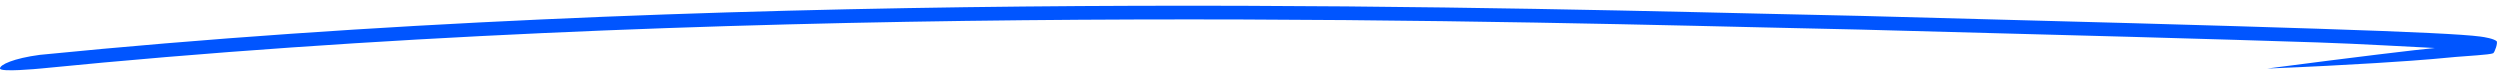<svg width="365" height="11" viewBox="0 0 365 11" fill="none" xmlns="http://www.w3.org/2000/svg">
<path d="M6.025 9.997C102.845 0.374 207.649 2.833 257.455 4.002C262.878 4.13 267.649 4.242 271.686 4.321C302.886 5.136 324.226 5.727 338.377 6.194C344.828 6.407 351.8 6.839 355.5 7.009C352.99 7.236 344 8.311 331 10.009C343.5 9.509 352.561 8.853 355.131 8.623C355.208 8.616 355.285 8.609 355.361 8.602C356.506 8.5 357.581 8.403 358.549 8.311C359.946 8.178 363.5 8.009 364 7.775C364.236 7.641 364.725 6.207 364.5 6.009C364.084 5.645 362.767 5.419 362.114 5.334C359.602 5.006 352.572 4.661 338.443 4.195C324.283 3.728 302.936 3.136 271.735 2.321L271.729 2.321C267.696 2.242 262.927 2.13 257.505 2.003C207.711 0.834 102.78 -1.63 5.827 8.007C2 8.509 -0.055 9.459 -0 10.009C0.054 10.559 5.476 10.052 6.025 9.997Z" fill="#0055FF"/>
</svg>
